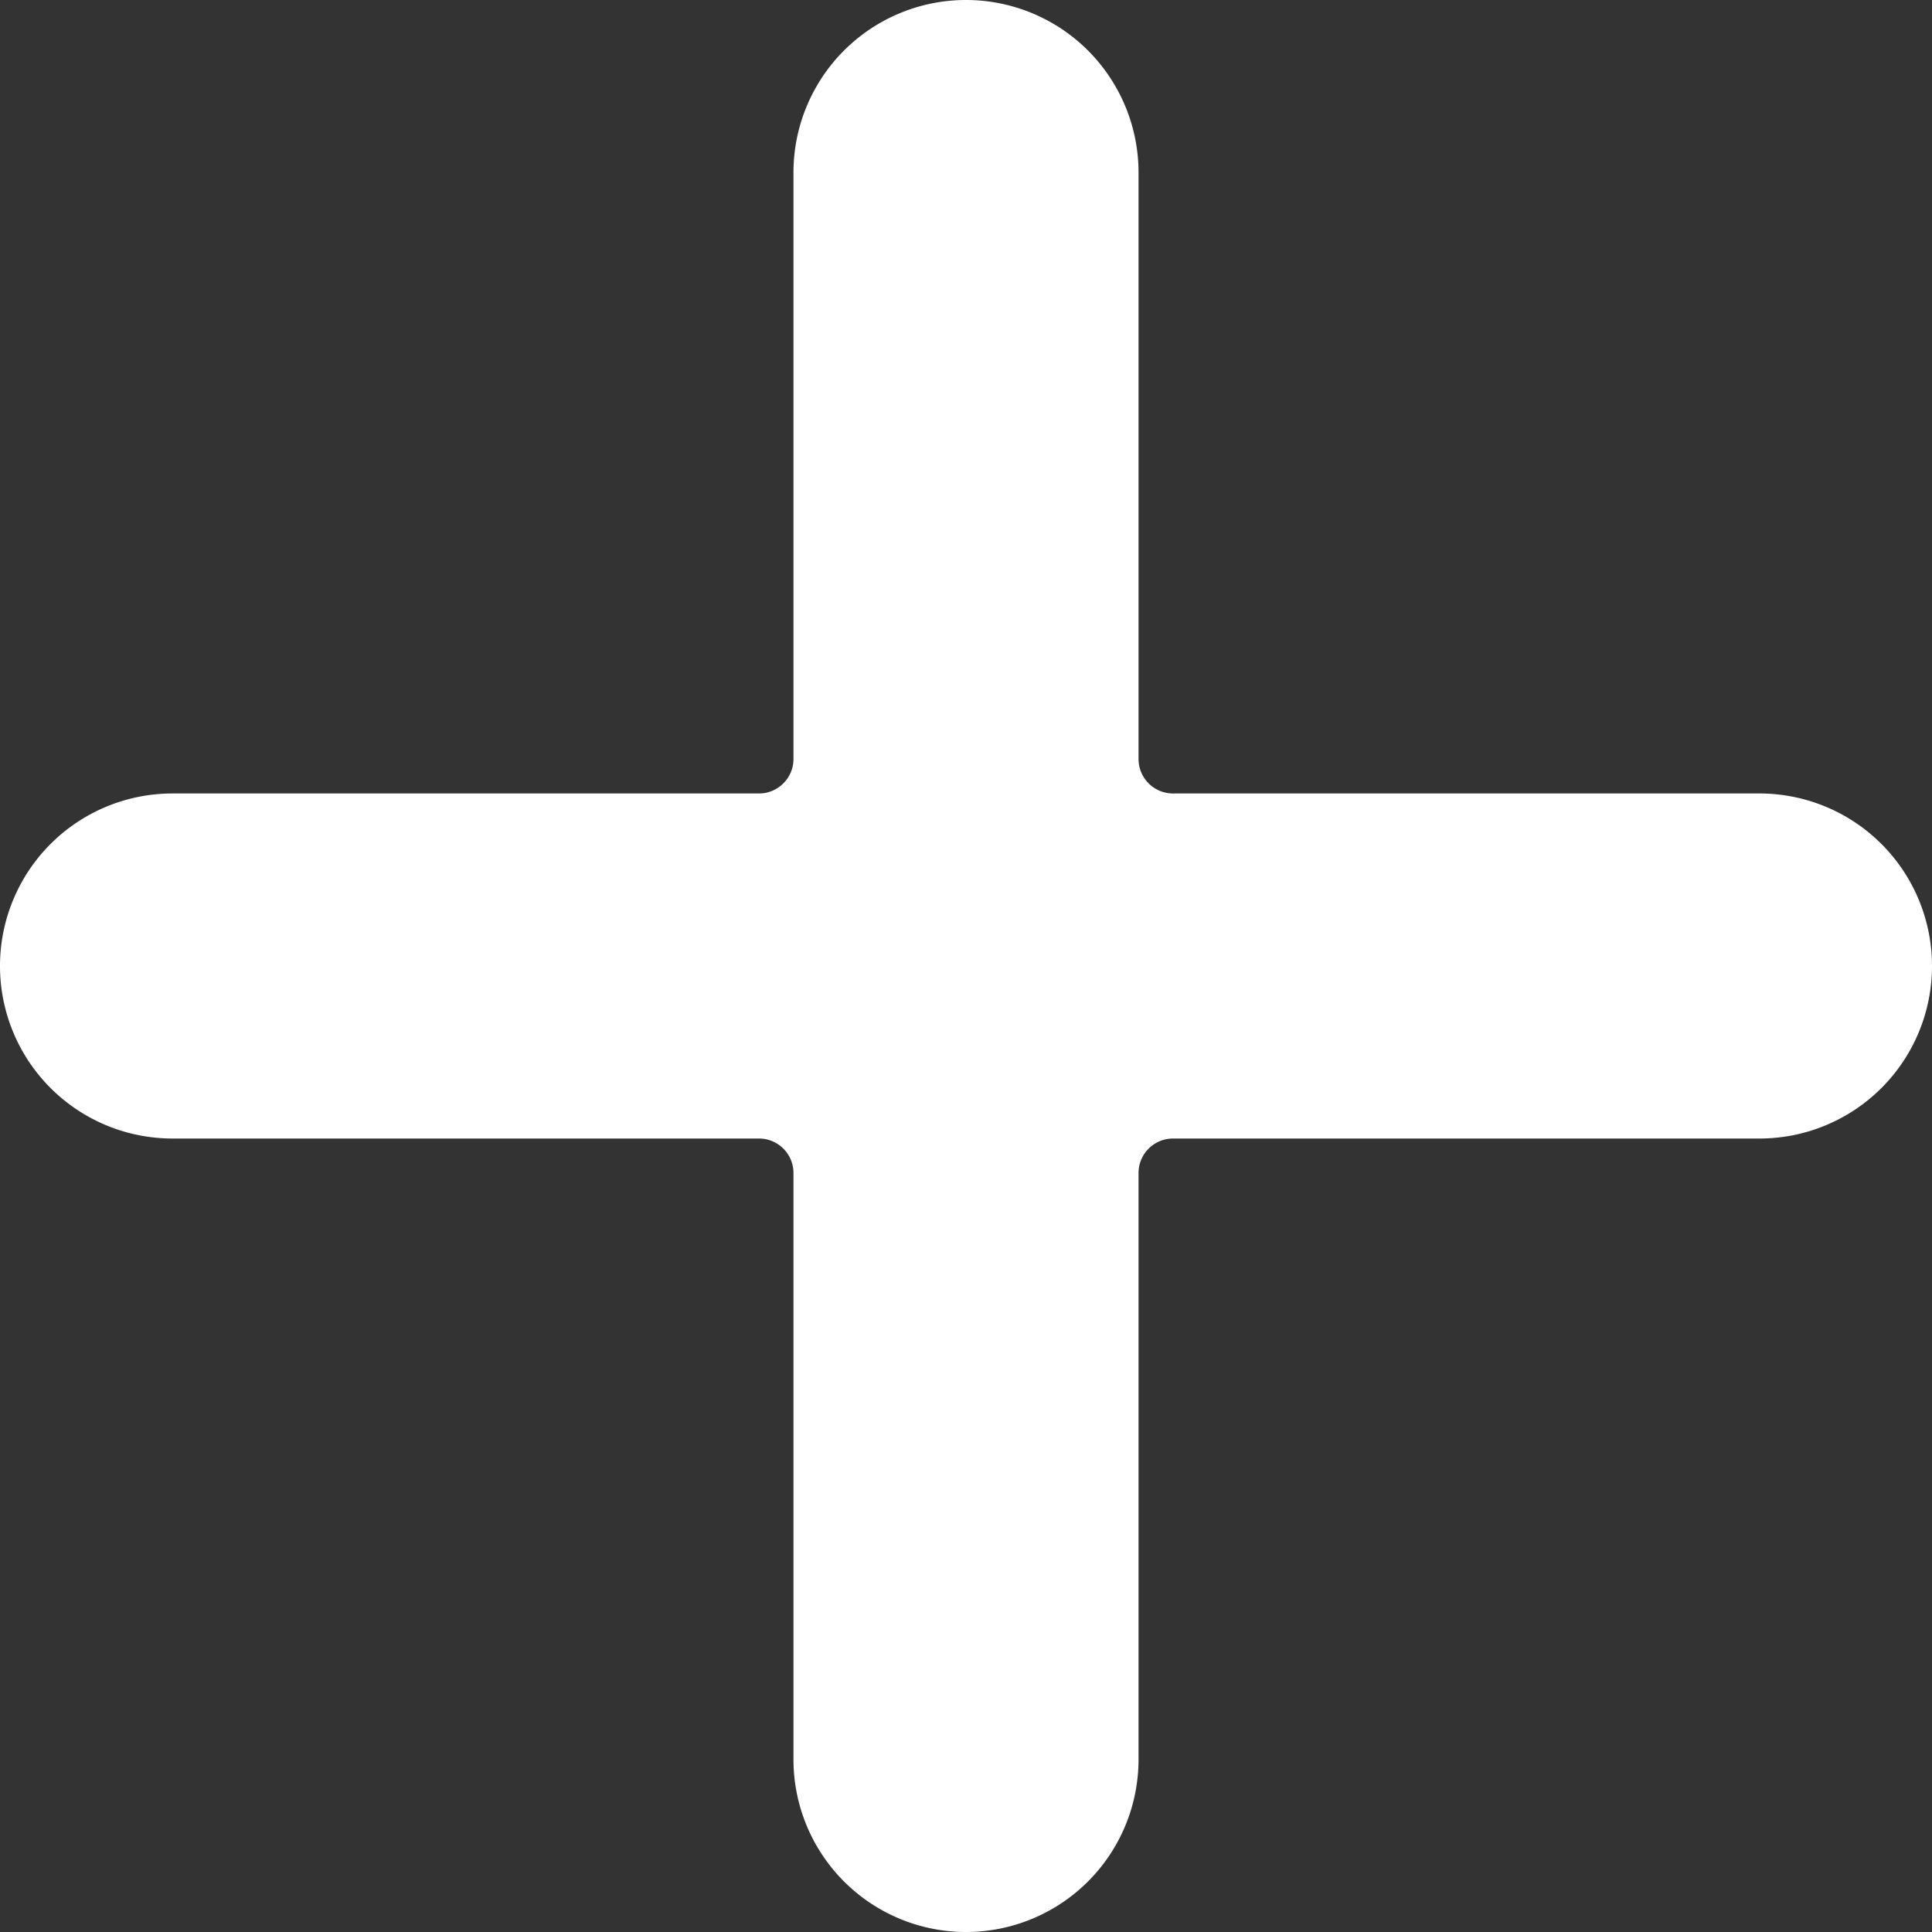 <svg width="20" height="20" fill="none" xmlns="http://www.w3.org/2000/svg"><rect width="100%" height="100%" fill="#333333" stroke="none"/><g clip-path="url(#clip0_8_440)"><path d="M18.214 8.214h-6.071a.357.357 0 01-.357-.357V1.786a1.786 1.786 0 00-3.572 0v6.071c0 .197-.16.357-.357.357H1.786a1.786 1.786 0 000 3.572h6.071c.197 0 .357.16.357.357v6.071a1.786 1.786 0 003.572 0v-6.071c0-.197.16-.357.357-.357h6.071a1.786 1.786 0 000-3.572z" fill="#fff"/></g><defs><clipPath id="clip0_8_440"><path fill="#fff" d="M0 0h20v20H0z"/></clipPath></defs></svg>